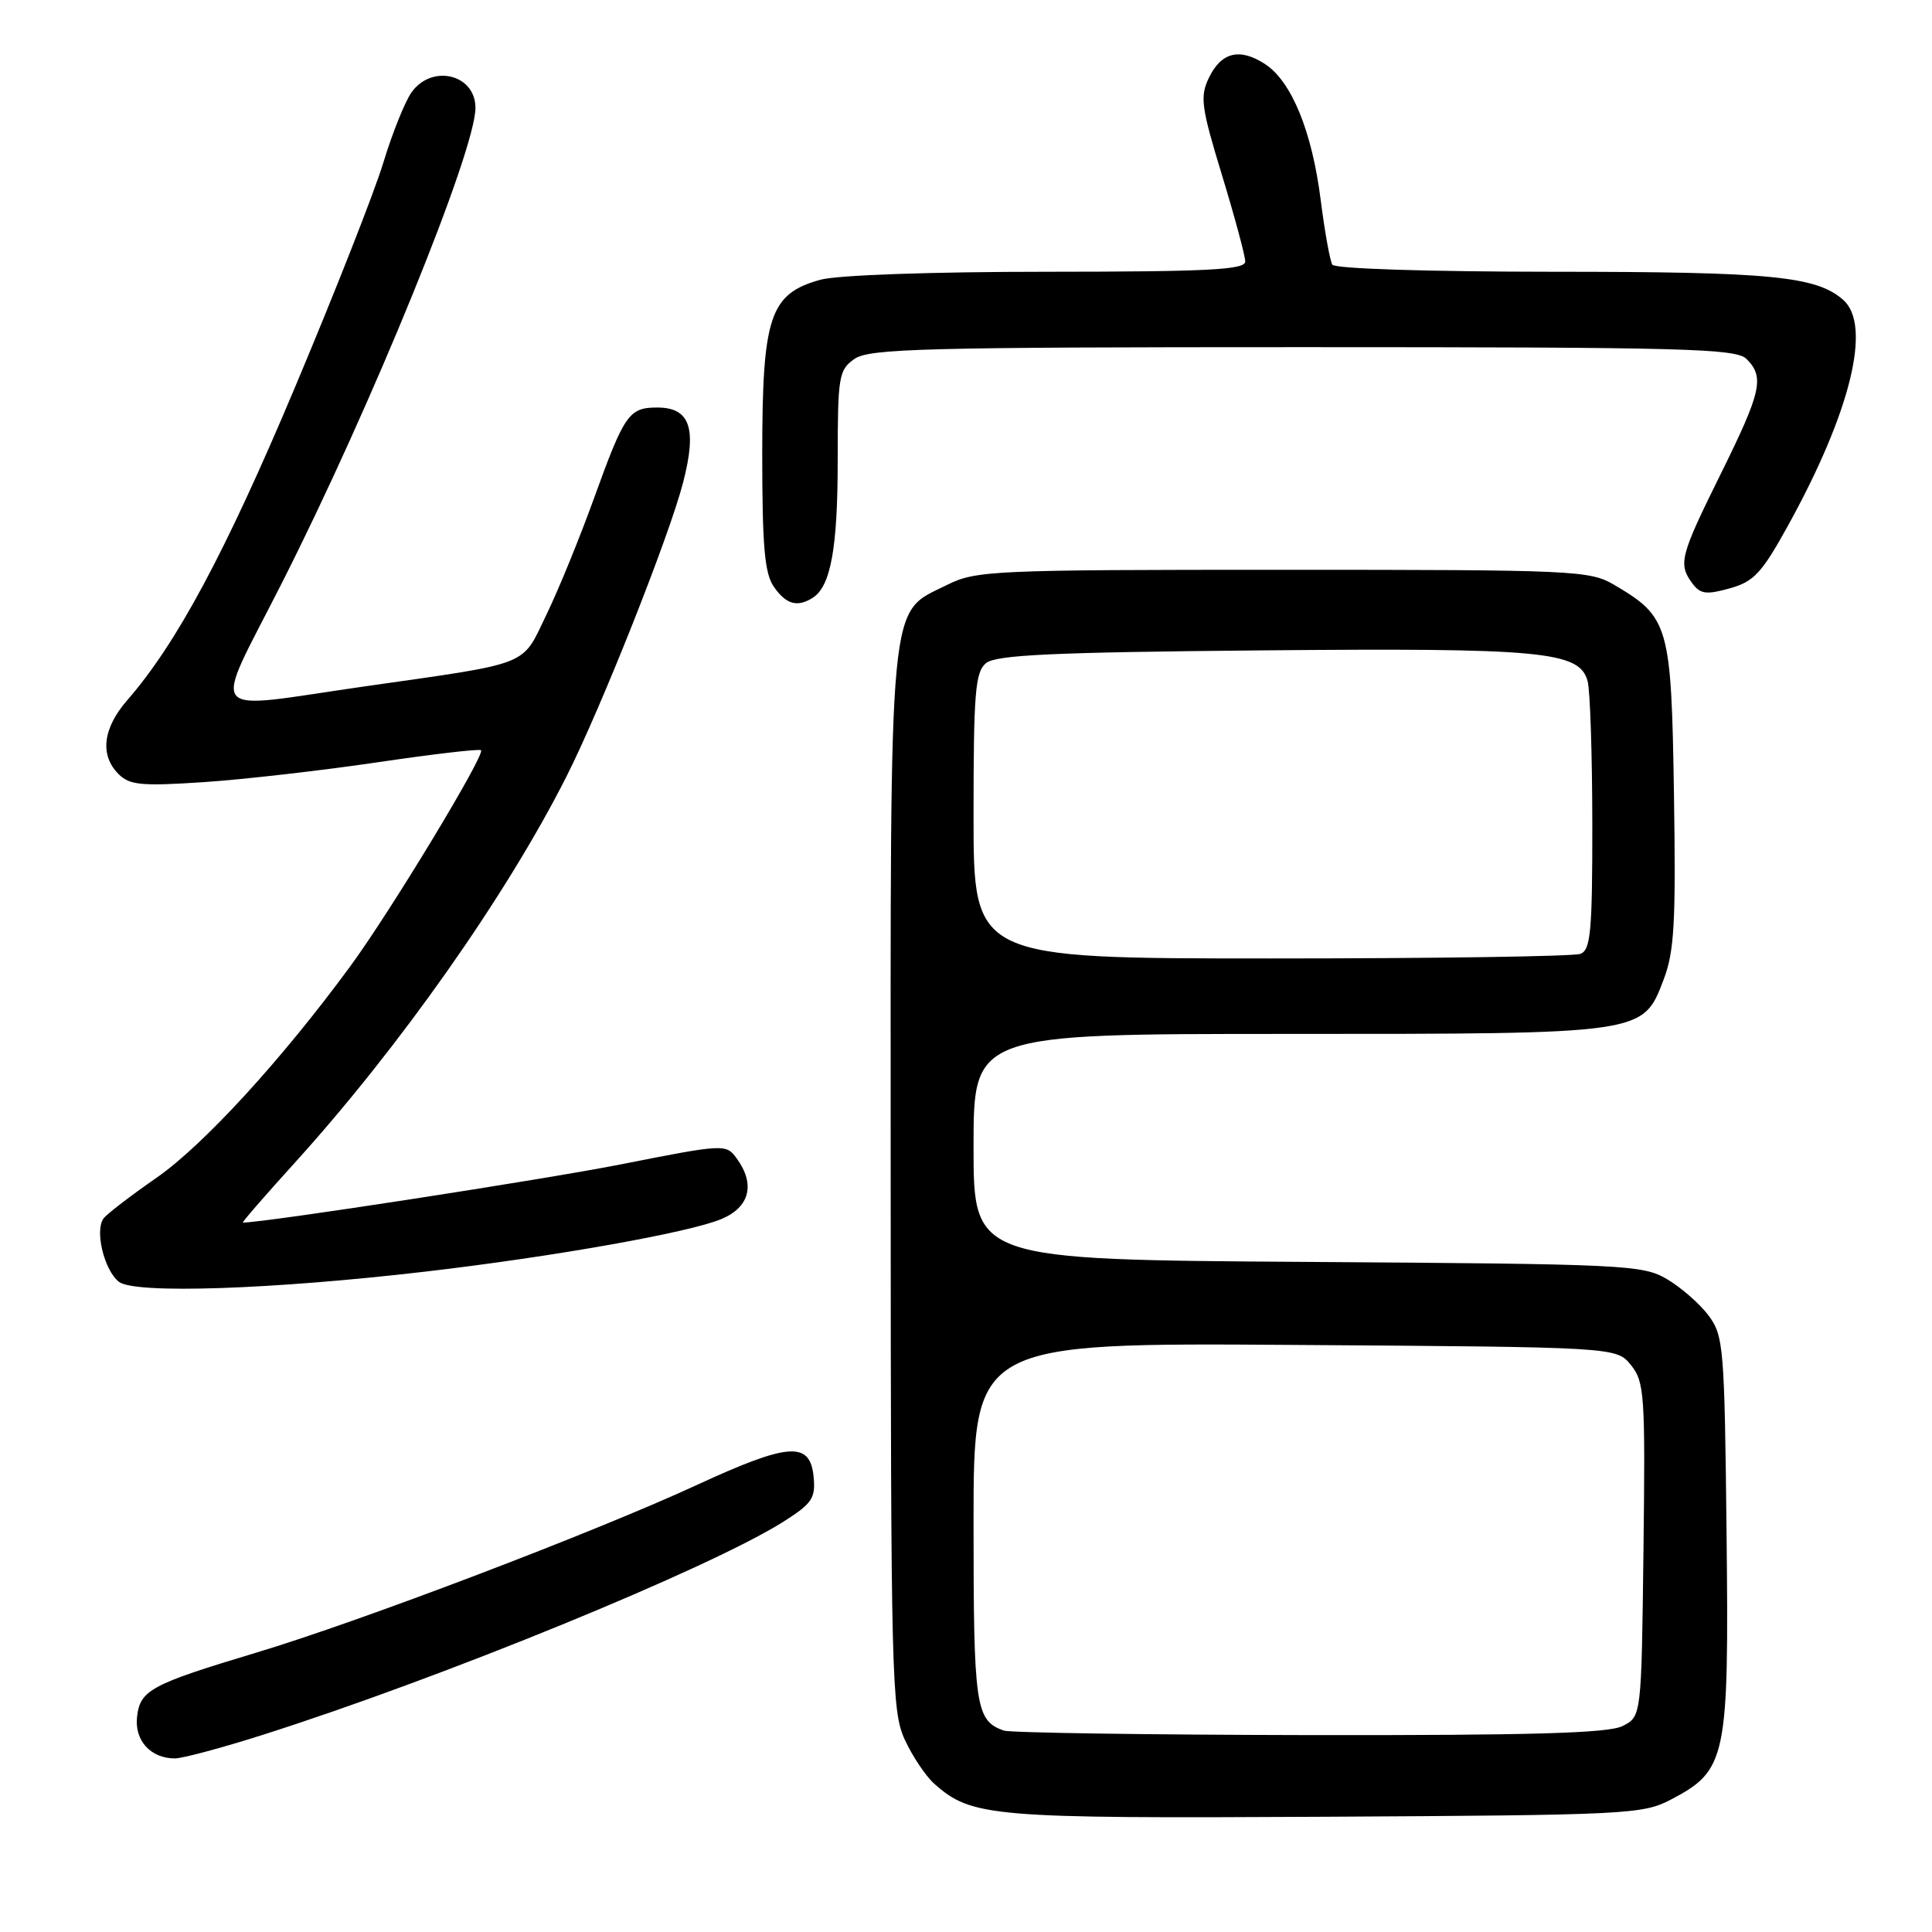 <?xml version="1.0" encoding="UTF-8" standalone="no"?>
<!DOCTYPE svg PUBLIC "-//W3C//DTD SVG 1.1//EN" "http://www.w3.org/Graphics/SVG/1.1/DTD/svg11.dtd" >
<svg xmlns="http://www.w3.org/2000/svg" xmlns:xlink="http://www.w3.org/1999/xlink" version="1.1" viewBox="0 0 256 256">
 <g >
 <path fill="currentColor"
d=" M 221.41 238.45 C 228.78 234.58 229.10 233.07 228.78 203.32 C 228.51 178.50 228.39 177.00 226.40 174.32 C 225.24 172.77 222.76 170.60 220.90 169.50 C 217.66 167.59 215.42 167.49 173.25 167.21 C 129.00 166.92 129.00 166.92 129.00 151.96 C 129.00 137.00 129.00 137.00 170.53 137.00 C 218.04 137.00 217.67 137.05 220.44 129.80 C 221.86 126.09 222.07 122.24 221.81 105.27 C 221.46 82.84 221.16 81.78 213.90 77.50 C 210.65 75.59 208.70 75.50 170.00 75.50 C 131.50 75.50 129.30 75.60 125.50 77.50 C 117.64 81.43 118.00 77.58 118.02 156.50 C 118.04 222.28 118.15 226.74 119.88 230.50 C 120.89 232.70 122.65 235.33 123.79 236.35 C 128.76 240.76 131.21 240.97 175.50 240.73 C 215.67 240.51 217.67 240.41 221.41 238.45 Z  M 34.74 229.90 C 58.44 222.38 94.08 207.79 103.81 201.63 C 107.61 199.22 108.08 198.52 107.81 195.70 C 107.35 190.93 104.55 191.13 92.24 196.81 C 78.69 203.06 47.75 214.84 34.00 218.97 C 19.99 223.18 18.57 223.94 18.16 227.48 C 17.80 230.62 19.96 233.00 23.18 233.00 C 24.17 233.00 29.37 231.61 34.74 229.90 Z  M 56.50 168.48 C 73.37 166.51 91.28 163.33 95.59 161.53 C 99.36 159.95 100.12 156.91 97.59 153.46 C 96.21 151.57 95.94 151.58 82.34 154.27 C 72.08 156.30 35.15 161.99 32.18 162.00 C 32.01 162.00 35.08 158.46 39.00 154.14 C 52.90 138.81 67.09 118.66 75.04 102.93 C 79.61 93.90 88.67 71.08 90.51 63.95 C 92.38 56.75 91.44 54.00 87.09 54.00 C 83.34 54.00 82.74 54.87 78.71 66.02 C 76.83 71.23 73.99 78.19 72.39 81.48 C 69.06 88.37 70.60 87.77 48.26 90.96 C 26.80 94.03 28.05 95.61 37.35 77.25 C 49.23 53.79 63.00 19.99 63.00 14.29 C 63.00 9.83 57.22 8.44 54.52 12.25 C 53.65 13.49 51.98 17.65 50.81 21.50 C 49.65 25.35 44.34 38.85 39.01 51.50 C 29.86 73.23 23.39 85.30 16.86 92.78 C 13.62 96.51 13.20 100.06 15.71 102.57 C 17.18 104.04 18.74 104.18 26.96 103.64 C 32.21 103.29 42.55 102.11 49.94 101.02 C 57.32 99.93 63.54 99.20 63.74 99.41 C 64.32 99.99 51.75 120.77 46.44 128.00 C 37.34 140.41 26.96 151.74 20.74 156.06 C 17.31 158.44 14.15 160.87 13.72 161.45 C 12.53 163.06 13.81 168.33 15.76 169.85 C 17.85 171.48 36.06 170.87 56.50 168.48 Z  M 107.69 79.21 C 110.08 77.70 111.00 72.61 111.00 60.99 C 111.00 49.85 111.14 49.02 113.22 47.56 C 115.17 46.19 122.49 46.00 172.65 46.00 C 223.32 46.00 230.04 46.18 231.43 47.57 C 233.83 49.98 233.40 51.89 228.00 62.81 C 222.62 73.68 222.34 74.73 224.25 77.31 C 225.30 78.72 226.10 78.83 229.20 77.96 C 232.40 77.07 233.44 75.95 236.94 69.61 C 245.22 54.60 248.04 43.12 244.25 39.75 C 240.70 36.60 234.70 36.01 205.81 36.01 C 189.21 36.00 176.88 35.61 176.54 35.07 C 176.23 34.56 175.53 30.70 175.00 26.50 C 173.85 17.41 171.14 10.79 167.64 8.50 C 164.28 6.30 161.82 6.90 160.18 10.32 C 158.98 12.81 159.17 14.20 161.92 23.21 C 163.61 28.76 165.00 33.91 165.00 34.65 C 165.00 35.75 160.12 36.00 138.75 36.01 C 123.41 36.01 110.92 36.45 108.70 37.07 C 102.01 38.93 101.01 41.91 101.00 60.03 C 101.00 72.47 101.31 76.00 102.56 77.78 C 104.17 80.09 105.66 80.50 107.69 79.21 Z  M 133.00 229.31 C 129.26 227.97 129.00 226.17 129.00 201.77 C 129.00 177.92 129.00 177.92 171.59 178.21 C 214.18 178.50 214.18 178.50 216.11 180.88 C 217.90 183.10 218.02 184.80 217.77 205.36 C 217.50 227.44 217.50 227.44 215.00 228.71 C 213.11 229.66 203.05 229.95 173.50 229.91 C 152.05 229.87 133.82 229.60 133.00 229.31 Z  M 129.00 108.12 C 129.00 91.79 129.22 89.06 130.65 87.87 C 131.97 86.78 139.43 86.43 167.04 86.18 C 204.41 85.84 209.31 86.30 210.37 90.26 C 210.70 91.49 210.98 99.99 210.99 109.14 C 211.00 123.41 210.77 125.87 209.42 126.39 C 208.55 126.73 190.10 127.00 168.42 127.00 C 129.00 127.00 129.00 127.00 129.00 108.12 Z "/>
</g>
</svg>